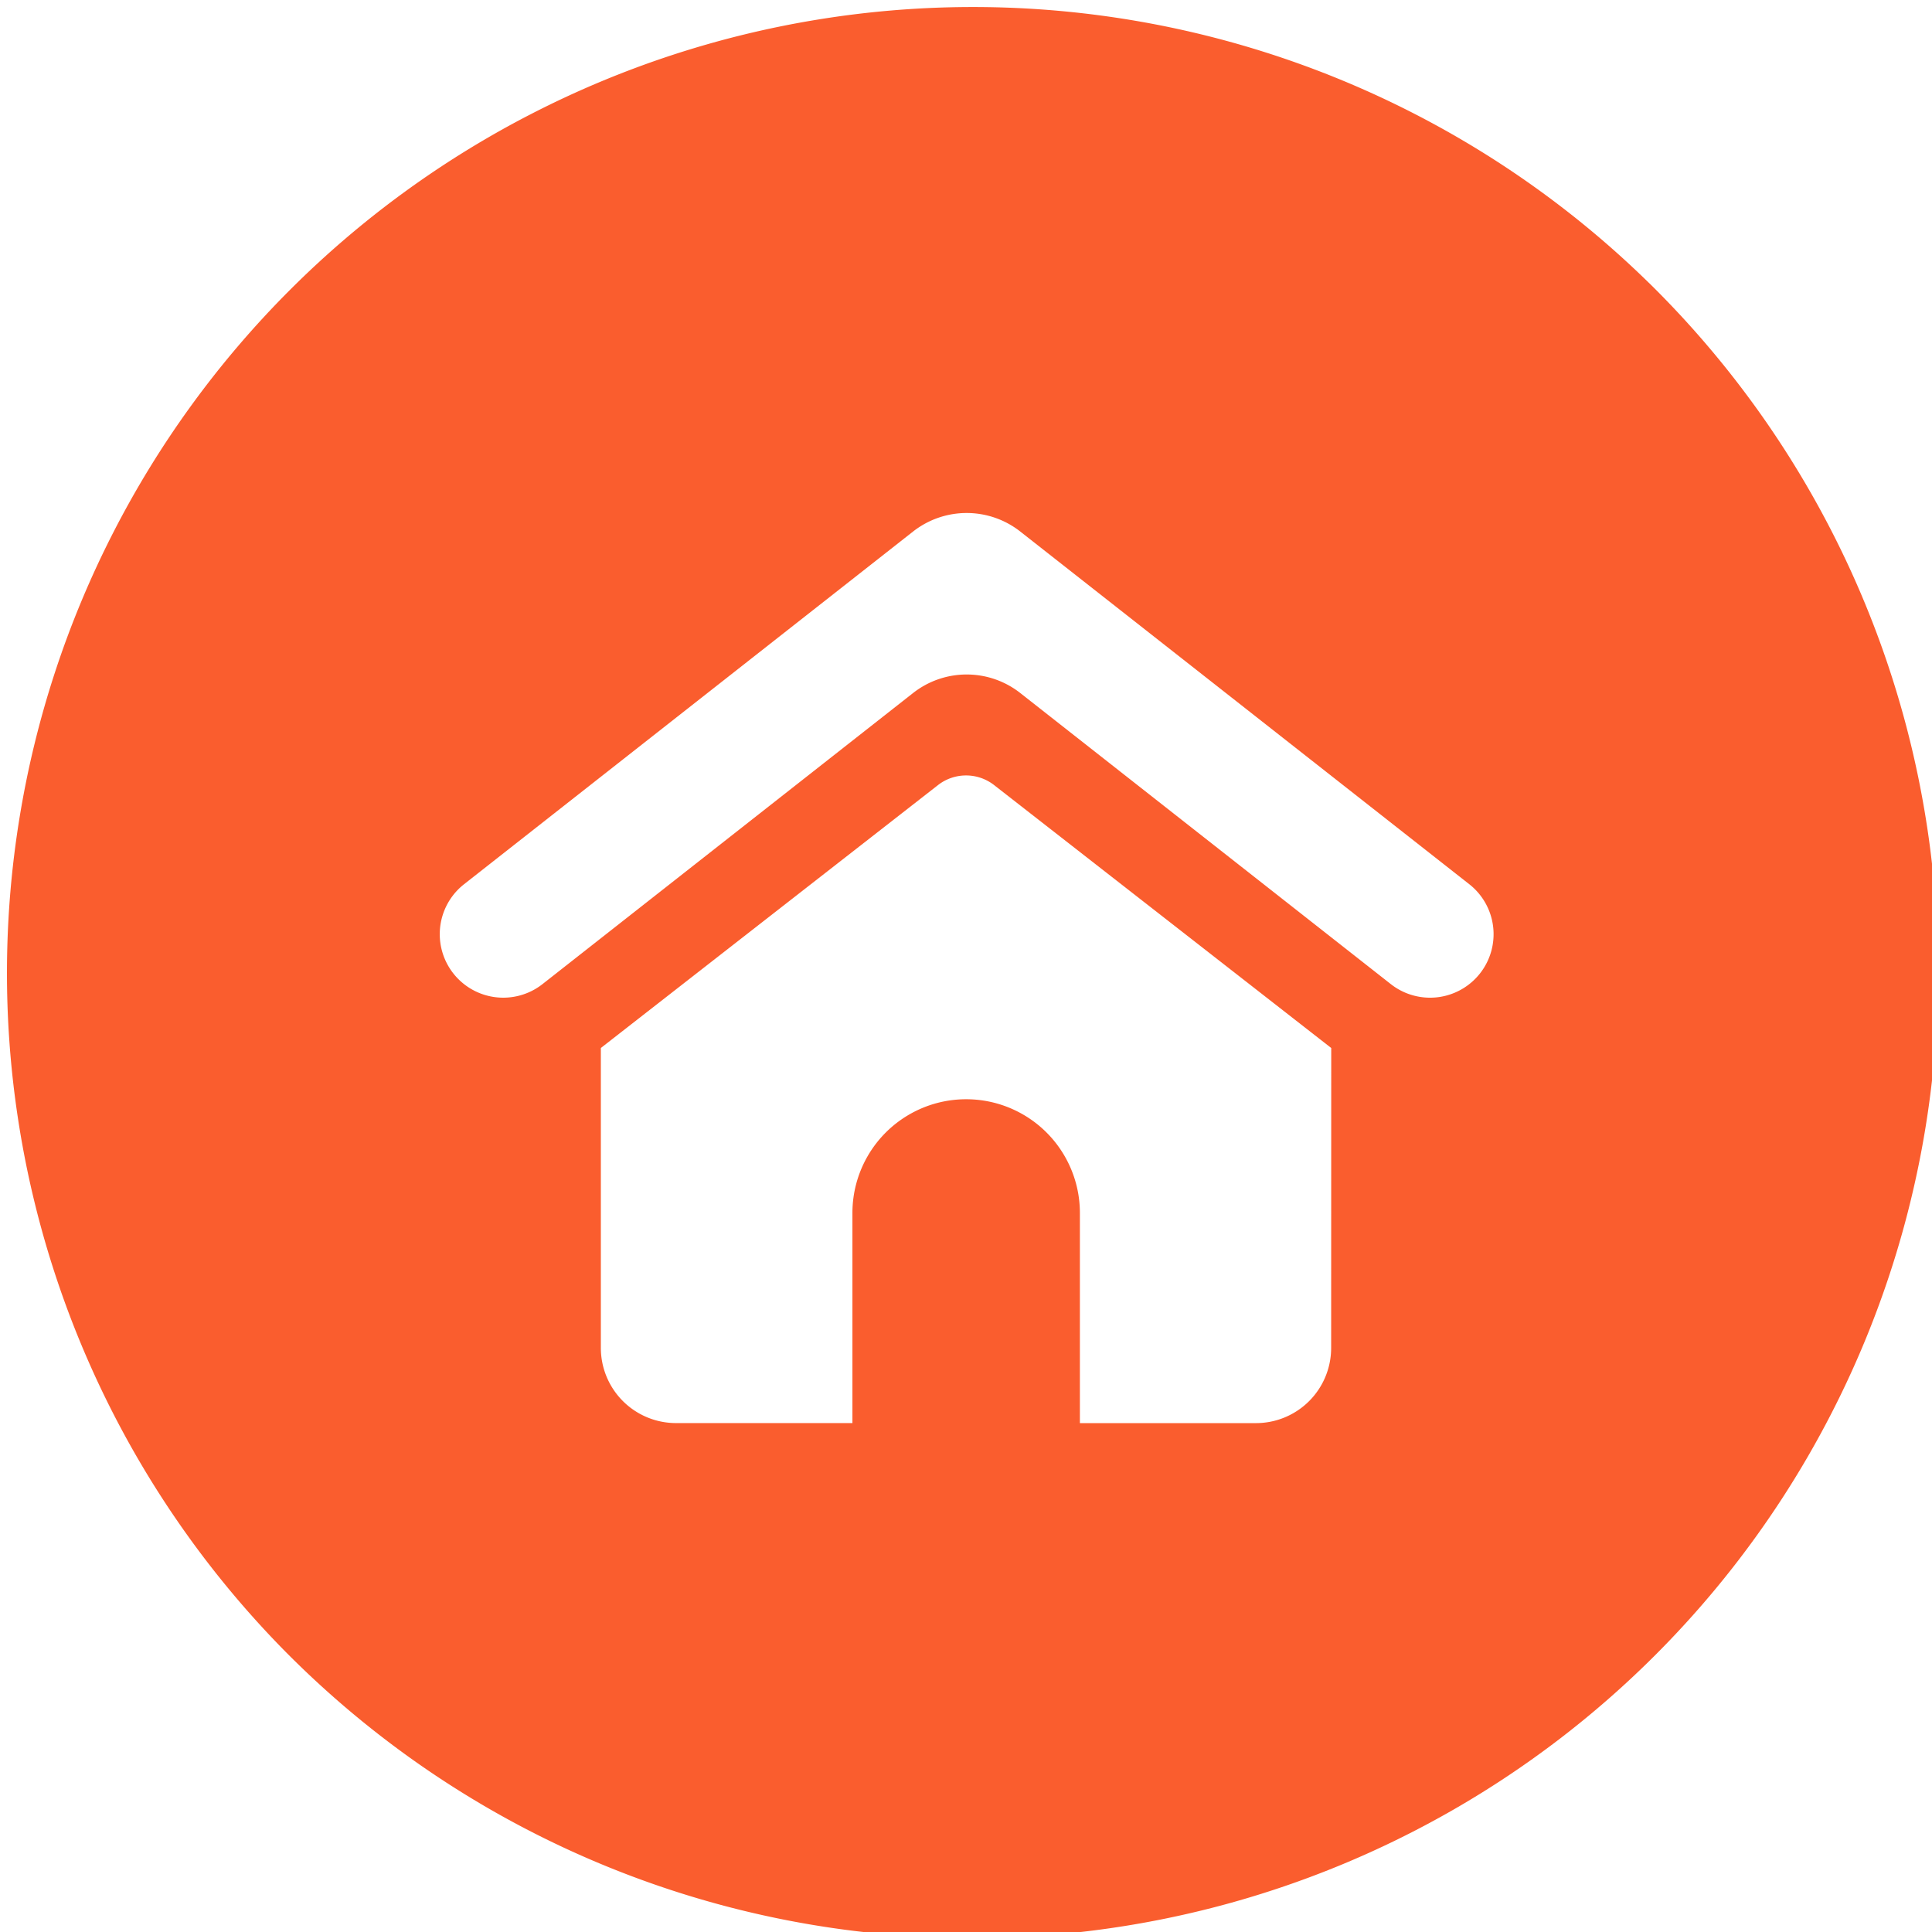 <svg xmlns="http://www.w3.org/2000/svg" width="48.82" height="48.822" viewBox="0 0 48.82 48.822">
  <g id="noun-home-1060012" transform="translate(-70.002 -0.002)">
    <path id="Trazado_111742" data-name="Trazado 111742" d="M107.4,24.6a1.605,1.605,0,0,1-2.253.27l-9.364-7.356a2.192,2.192,0,0,0-2.708,0l-9.365,7.356a1.6,1.6,0,1,1-1.982-2.524l11.347-8.913a2.193,2.193,0,0,1,2.708,0l11.347,8.913a1.605,1.605,0,0,1,.271,2.253Zm-3.761,9.463a1.9,1.9,0,0,1-1.9,1.9H97.29V30.653a2.874,2.874,0,0,0-5.748,0v5.309H87.085a1.9,1.9,0,0,1-1.9-1.9V26.484l8.519-6.643a1.153,1.153,0,0,1,1.419,0l8.518,6.643Zm8.029-26.914A24.411,24.411,0,0,0,77.151,41.673,24.411,24.411,0,1,0,111.672,7.152Z" transform="translate(0 0)" fill="#fa5d2e" fill-rule="evenodd"/>
  </g>
</svg>
